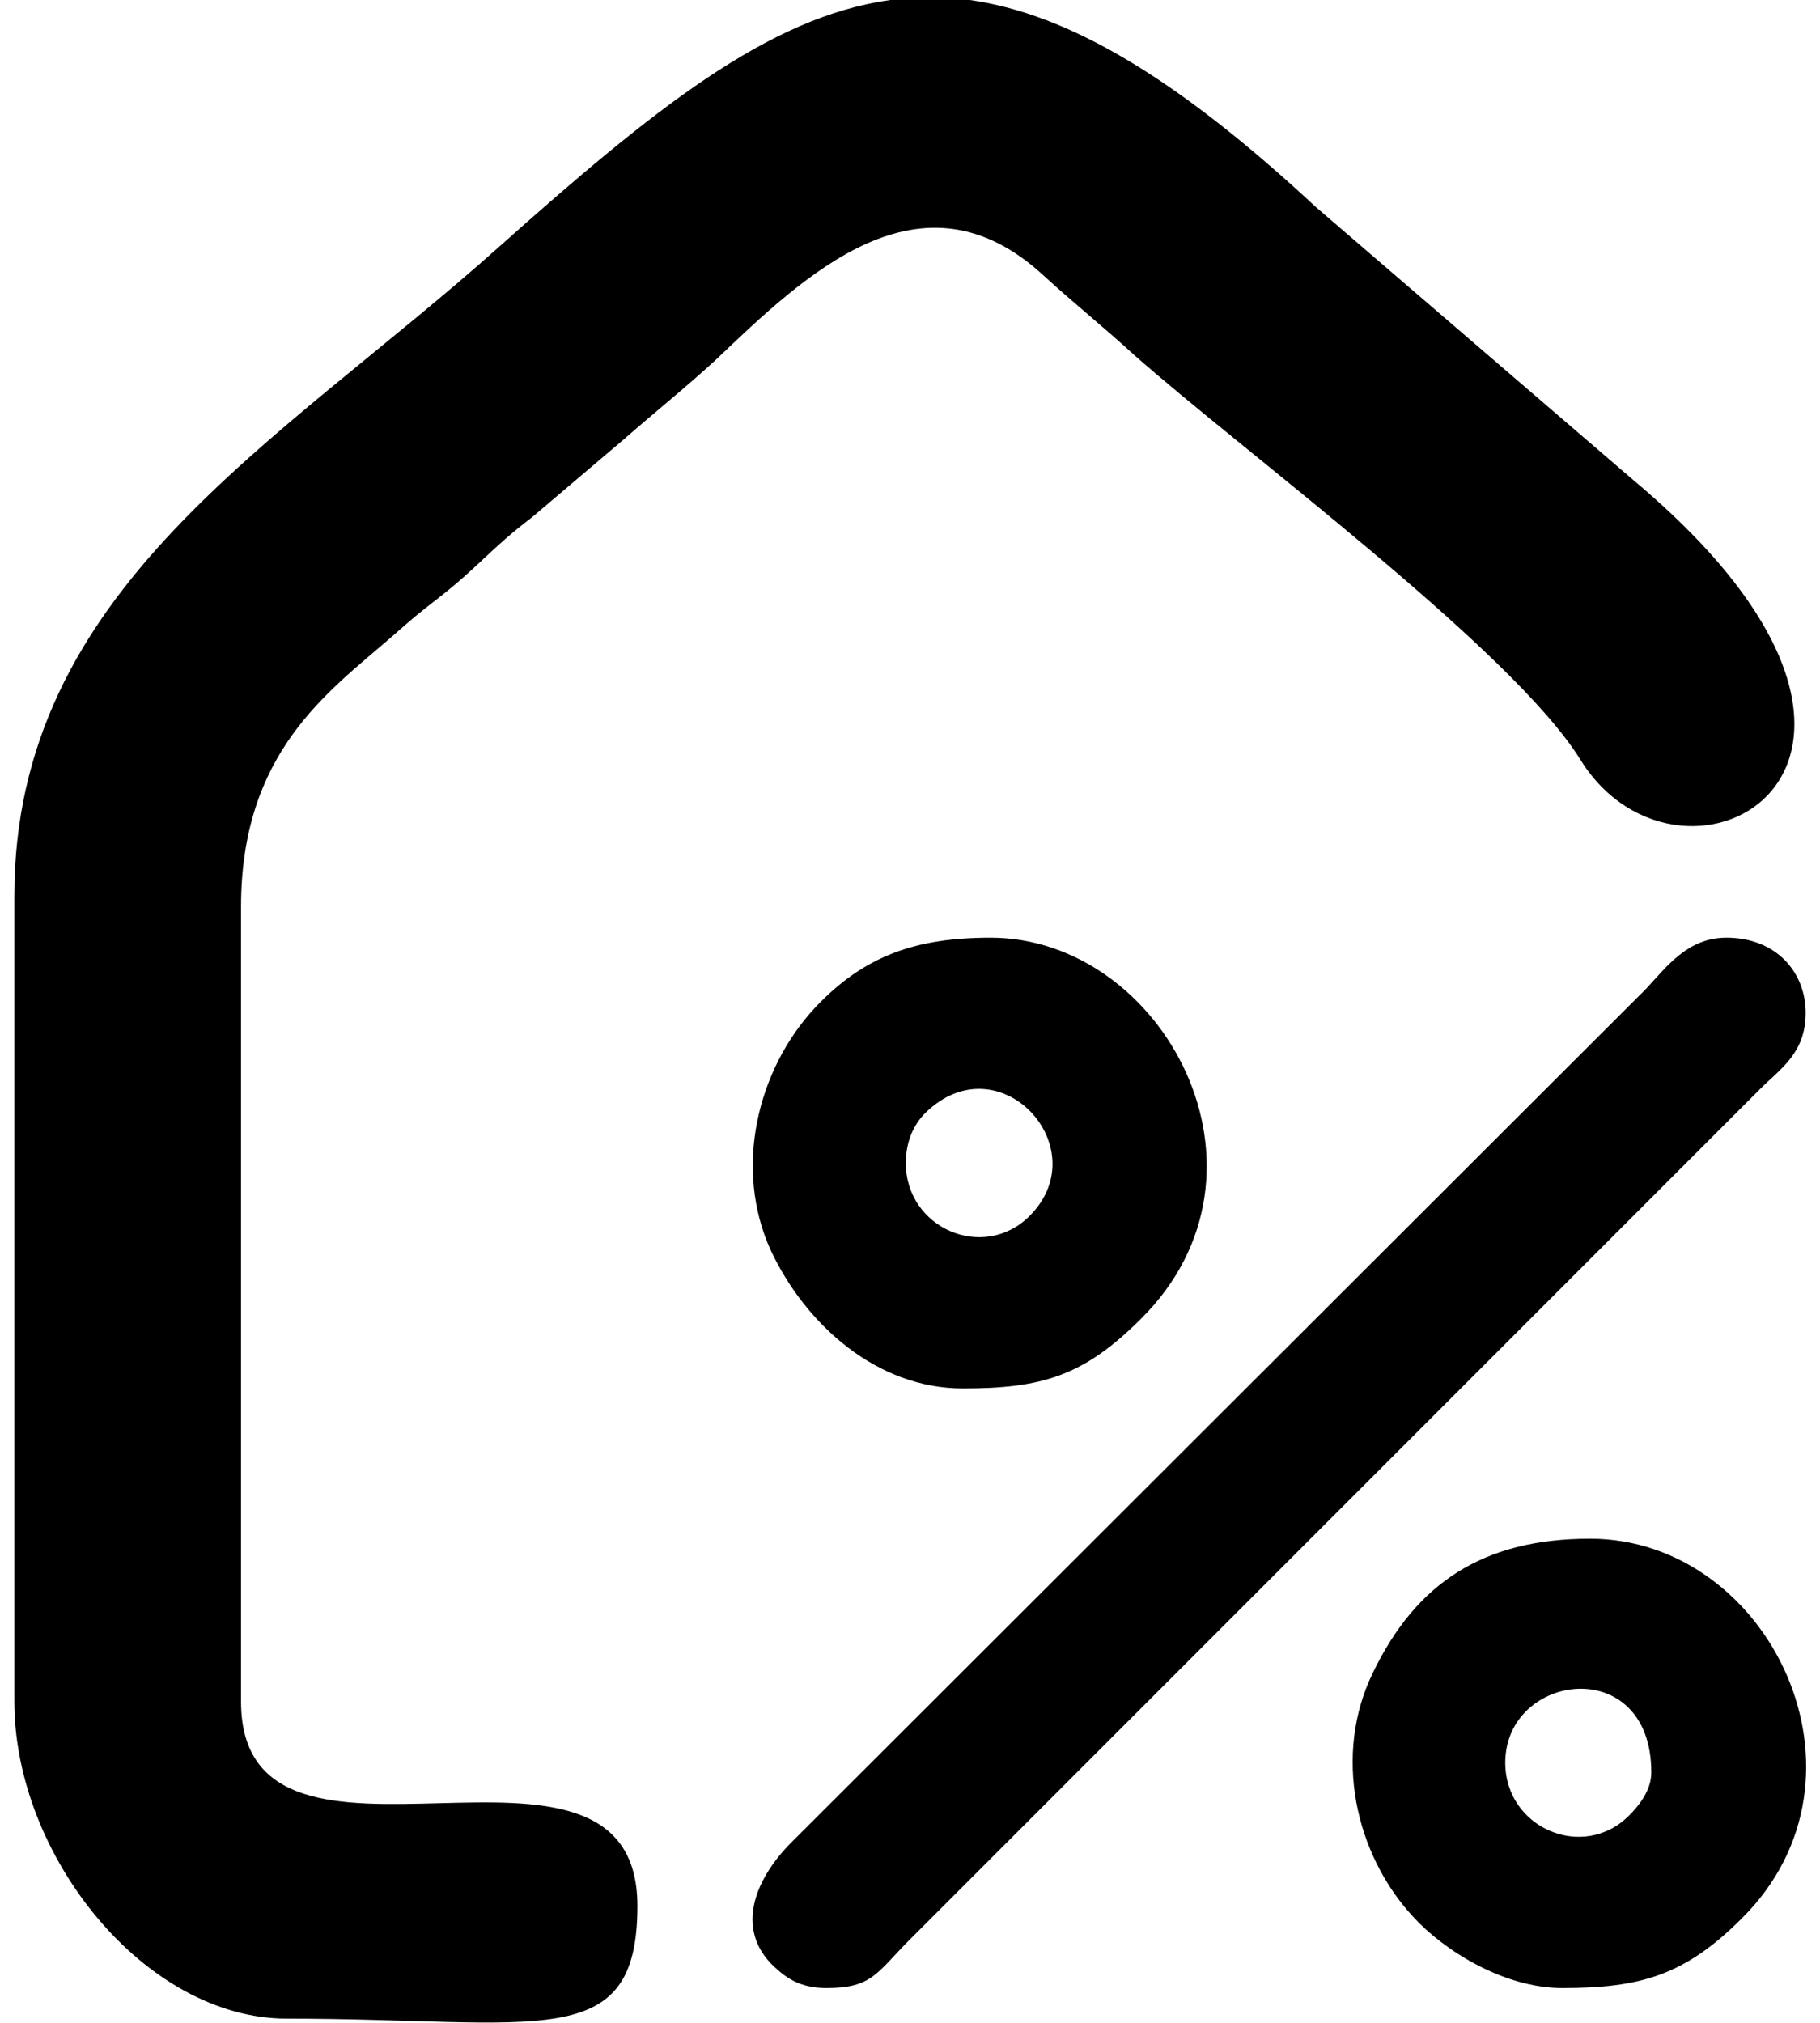 <?xml version="1.0" encoding="UTF-8"?>
<!DOCTYPE svg PUBLIC "-//W3C//DTD SVG 1.0//EN" "http://www.w3.org/TR/2001/REC-SVG-20010904/DTD/svg10.dtd">
<!-- Creator: CorelDRAW 2018 (64 Bit Versão de avaliação) -->
<svg xmlns="http://www.w3.org/2000/svg" xml:space="preserve" width="36px" height="40px" version="1.0" shape-rendering="geometricPrecision" text-rendering="geometricPrecision" image-rendering="optimizeQuality" fill-rule="evenodd" clip-rule="evenodd"
viewBox="0 0 12.88 14.54"
 xmlns:xlink="http://www.w3.org/1999/xlink">
 <g id="Camada_x0020_1">
  <path fill="black" d="M10.72 12.67c0,-0.65 1.05,-0.79 1.05,0.07 0,0.13 -0.09,0.24 -0.16,0.31 -0.33,0.33 -0.89,0.09 -0.89,-0.38zm-10.72 -6.23l0 5.79c0,1.11 0.94,2.28 1.96,2.28 1.81,0 2.52,0.26 2.52,-0.81 0,-1.55 -2.85,0.07 -2.85,-1.47l0 -5.71c0,-1.11 0.62,-1.54 1.08,-1.94 0.16,-0.14 0.17,-0.15 0.35,-0.29 0.27,-0.21 0.37,-0.35 0.66,-0.57l0.66 -0.56c0.24,-0.21 0.43,-0.36 0.66,-0.57 0.65,-0.62 1.48,-1.42 2.36,-0.61 0.23,0.21 0.42,0.36 0.65,0.57 0.78,0.69 2.72,2.12 3.21,2.91 0.73,1.18 2.84,0.05 0.38,-2.01l-2.28 -1.96c-1,-0.93 -1.78,-1.39 -2.49,-1.49l-0.57 0c-0.88,0.12 -1.71,0.79 -2.81,1.77 -1.6,1.43 -3.49,2.46 -3.49,4.67zm6.41 1.92c0,-0.16 0.06,-0.28 0.14,-0.36 0.53,-0.52 1.24,0.25 0.75,0.74 -0.33,0.33 -0.89,0.09 -0.89,-0.38zm0.41 1.62c0.57,0 0.87,-0.09 1.28,-0.5 1.07,-1.06 0.16,-2.74 -1.08,-2.74 -0.54,0 -0.91,0.13 -1.26,0.5 -0.42,0.45 -0.59,1.16 -0.32,1.75 0.25,0.53 0.76,0.99 1.38,0.99zm-0.98 4.31c0.33,0 0.36,-0.11 0.6,-0.35l6.11 -6.11c0.15,-0.15 0.33,-0.26 0.33,-0.55 0,-0.29 -0.21,-0.54 -0.57,-0.54 -0.28,0 -0.43,0.21 -0.58,0.37l-6.14 6.13c-0.29,0.29 -0.41,0.66 -0.1,0.92 0.09,0.08 0.19,0.13 0.35,0.13zm5.29 0c0.56,0 0.88,-0.09 1.29,-0.5 1.03,-1.02 0.2,-2.73 -1.09,-2.73 -0.77,0 -1.25,0.32 -1.56,0.96 -0.29,0.59 -0.13,1.31 0.29,1.76 0.21,0.23 0.64,0.51 1.07,0.51z"/>
 </g>
</svg>
